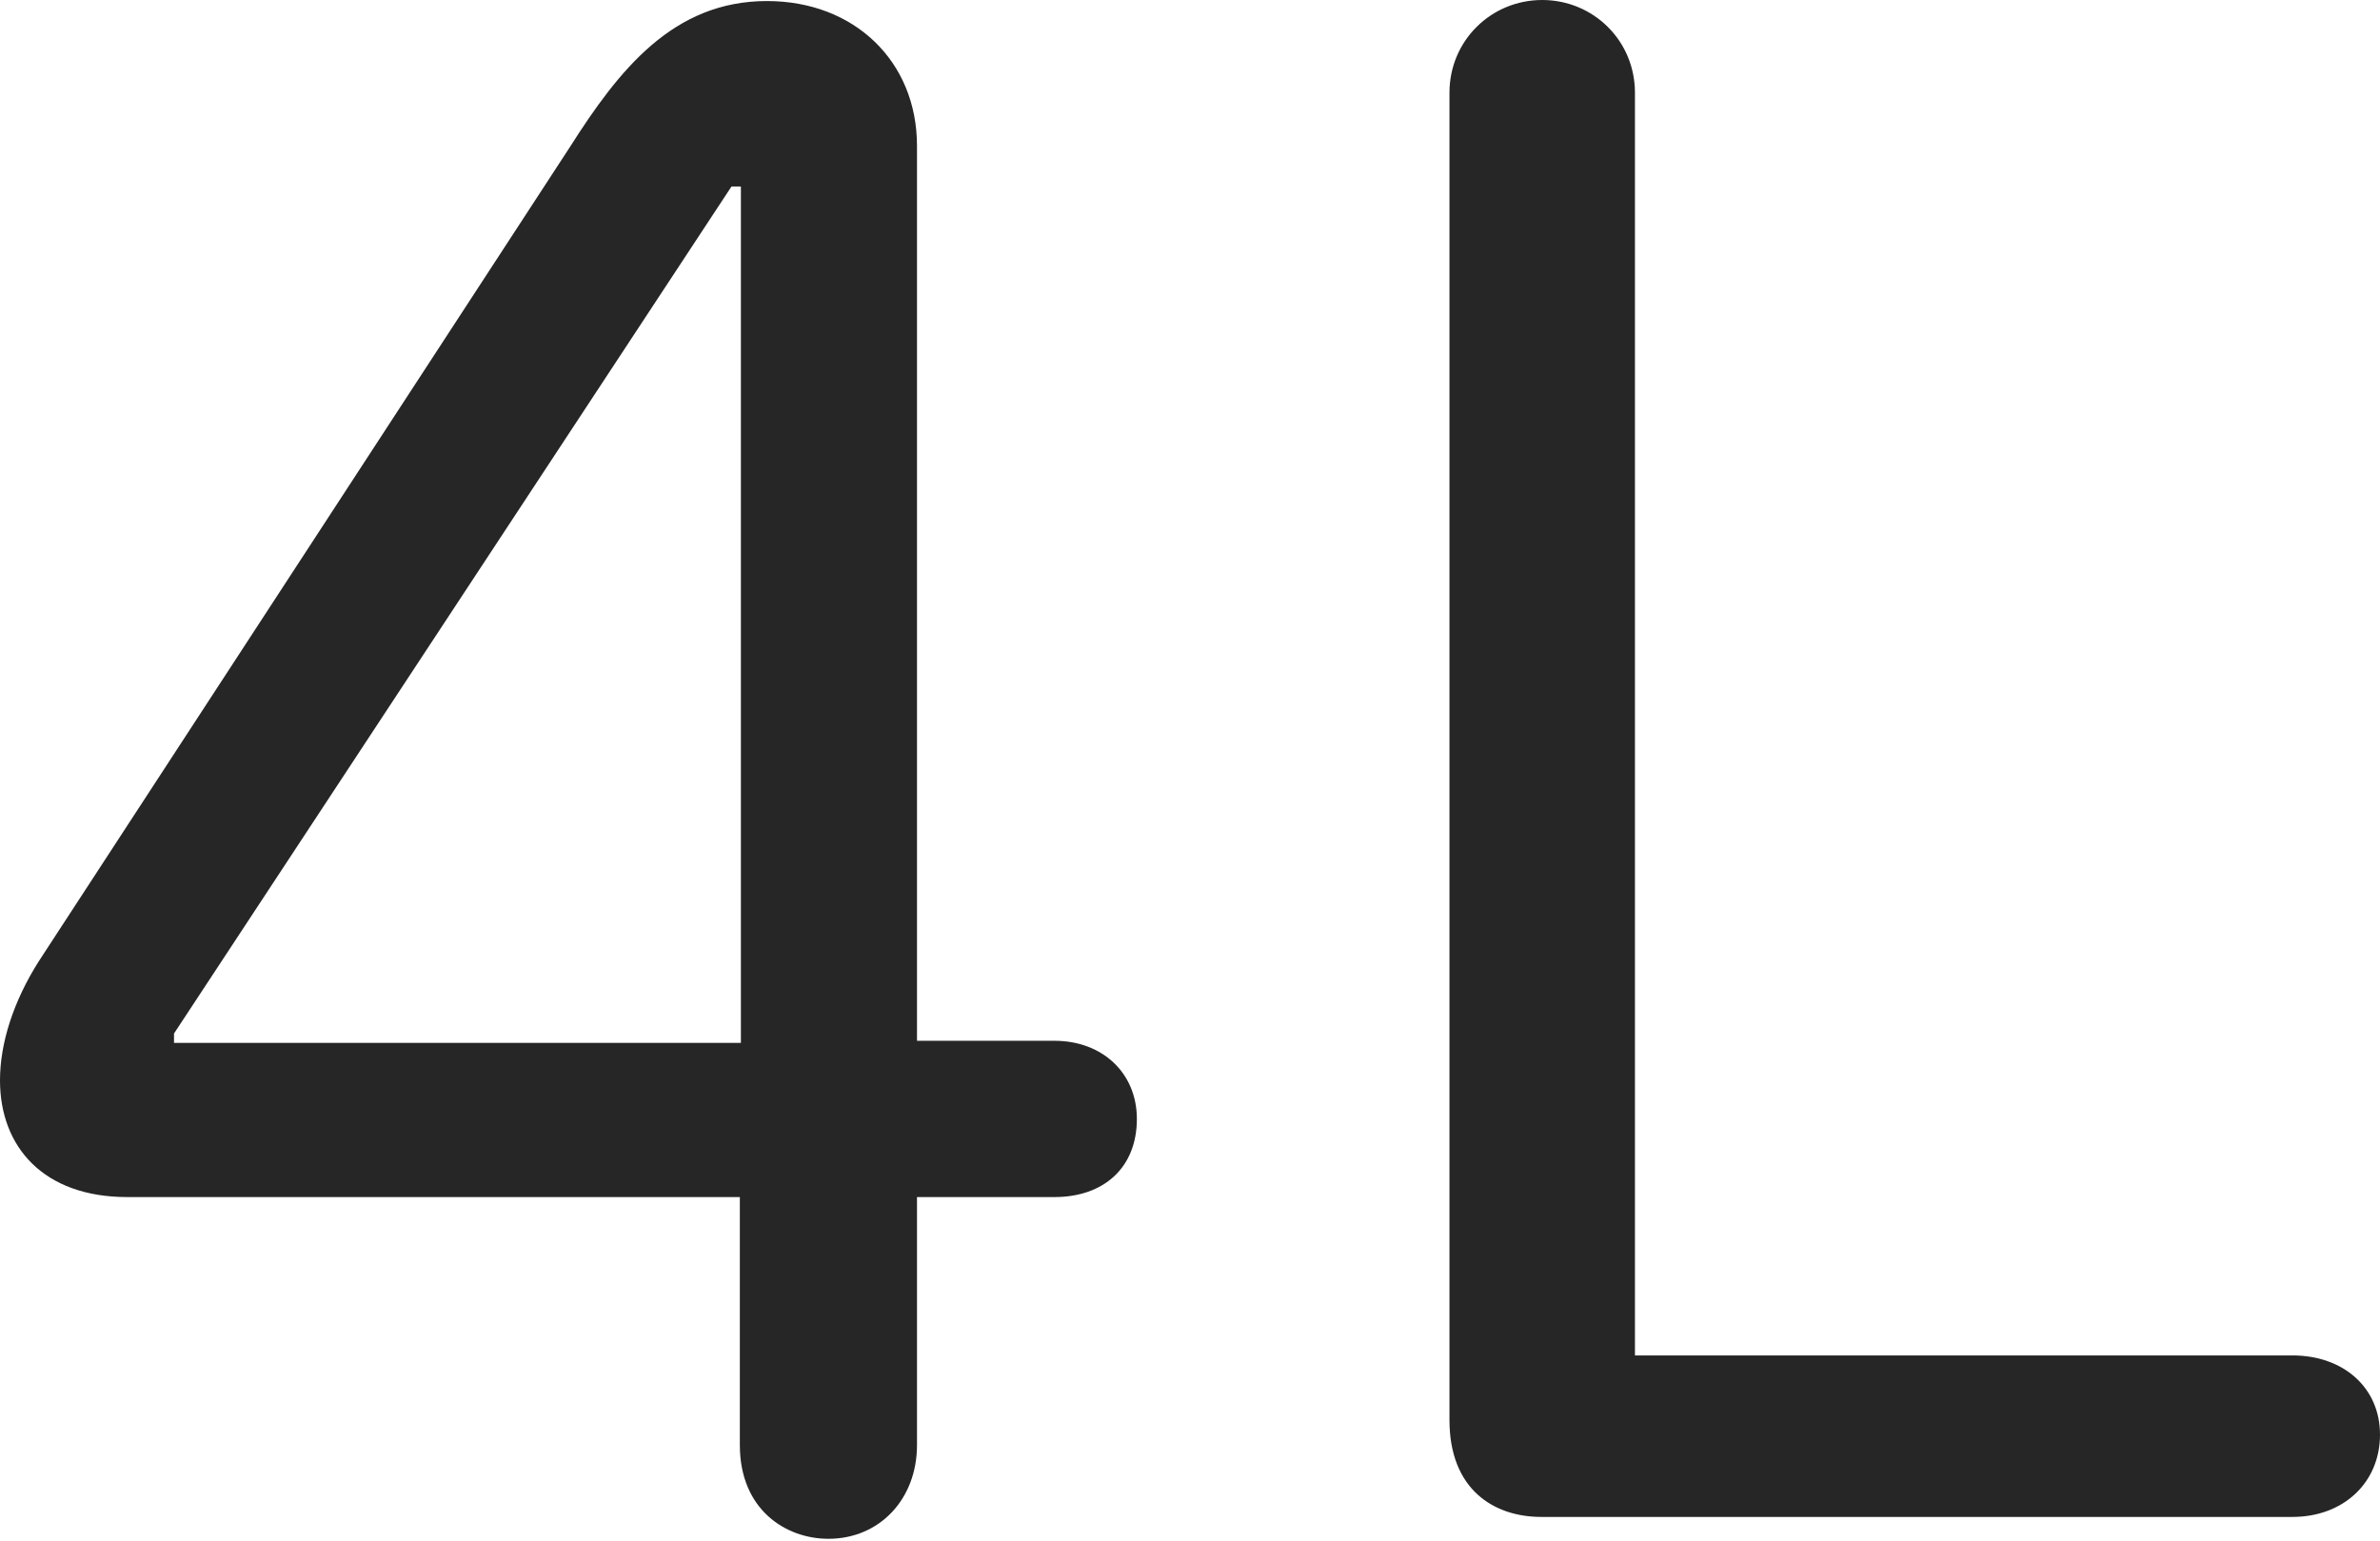 <?xml version="1.0" encoding="UTF-8"?>
<!--Generator: Apple Native CoreSVG 232.5-->
<!DOCTYPE svg
PUBLIC "-//W3C//DTD SVG 1.1//EN"
       "http://www.w3.org/Graphics/SVG/1.1/DTD/svg11.dtd">
<svg version="1.1" xmlns="http://www.w3.org/2000/svg" xmlns:xlink="http://www.w3.org/1999/xlink" width="111.523" height="72.217">
 <g>
  <rect height="72.217" opacity="0" width="111.523" x="0" y="0"/>
  <path d="M38.818 72.119C41.211 72.119 42.969 70.264 42.969 67.725L42.969 56.103L49.414 56.103C51.709 56.103 53.272 54.736 53.272 52.441C53.272 50.293 51.66 48.779 49.414 48.779L42.969 48.779L42.969 6.836C42.969 2.881 40.039 0.049 35.938 0.049C31.543 0.049 29.004 3.271 26.709 6.885L1.807 45.068C0.635 46.924 0 48.877 0 50.635C0 53.76 2.051 56.103 5.957 56.103L34.668 56.103L34.668 67.725C34.668 70.752 36.816 72.119 38.818 72.119ZM34.717 48.877L8.154 48.877L8.154 48.438L34.277 8.74L34.717 8.74ZM72.217 71.094L107.422 71.094C109.814 71.094 111.523 69.482 111.523 67.236C111.523 65.039 109.814 63.525 107.422 63.525L76.611 63.525L76.611 4.346C76.611 1.904 74.658 0 72.266 0C69.873 0 67.92 1.904 67.92 4.346L67.92 66.553C67.92 69.824 70.019 71.094 72.217 71.094Z" fill="#000000" fill-opacity="0.85"/>
 </g>
</svg>
